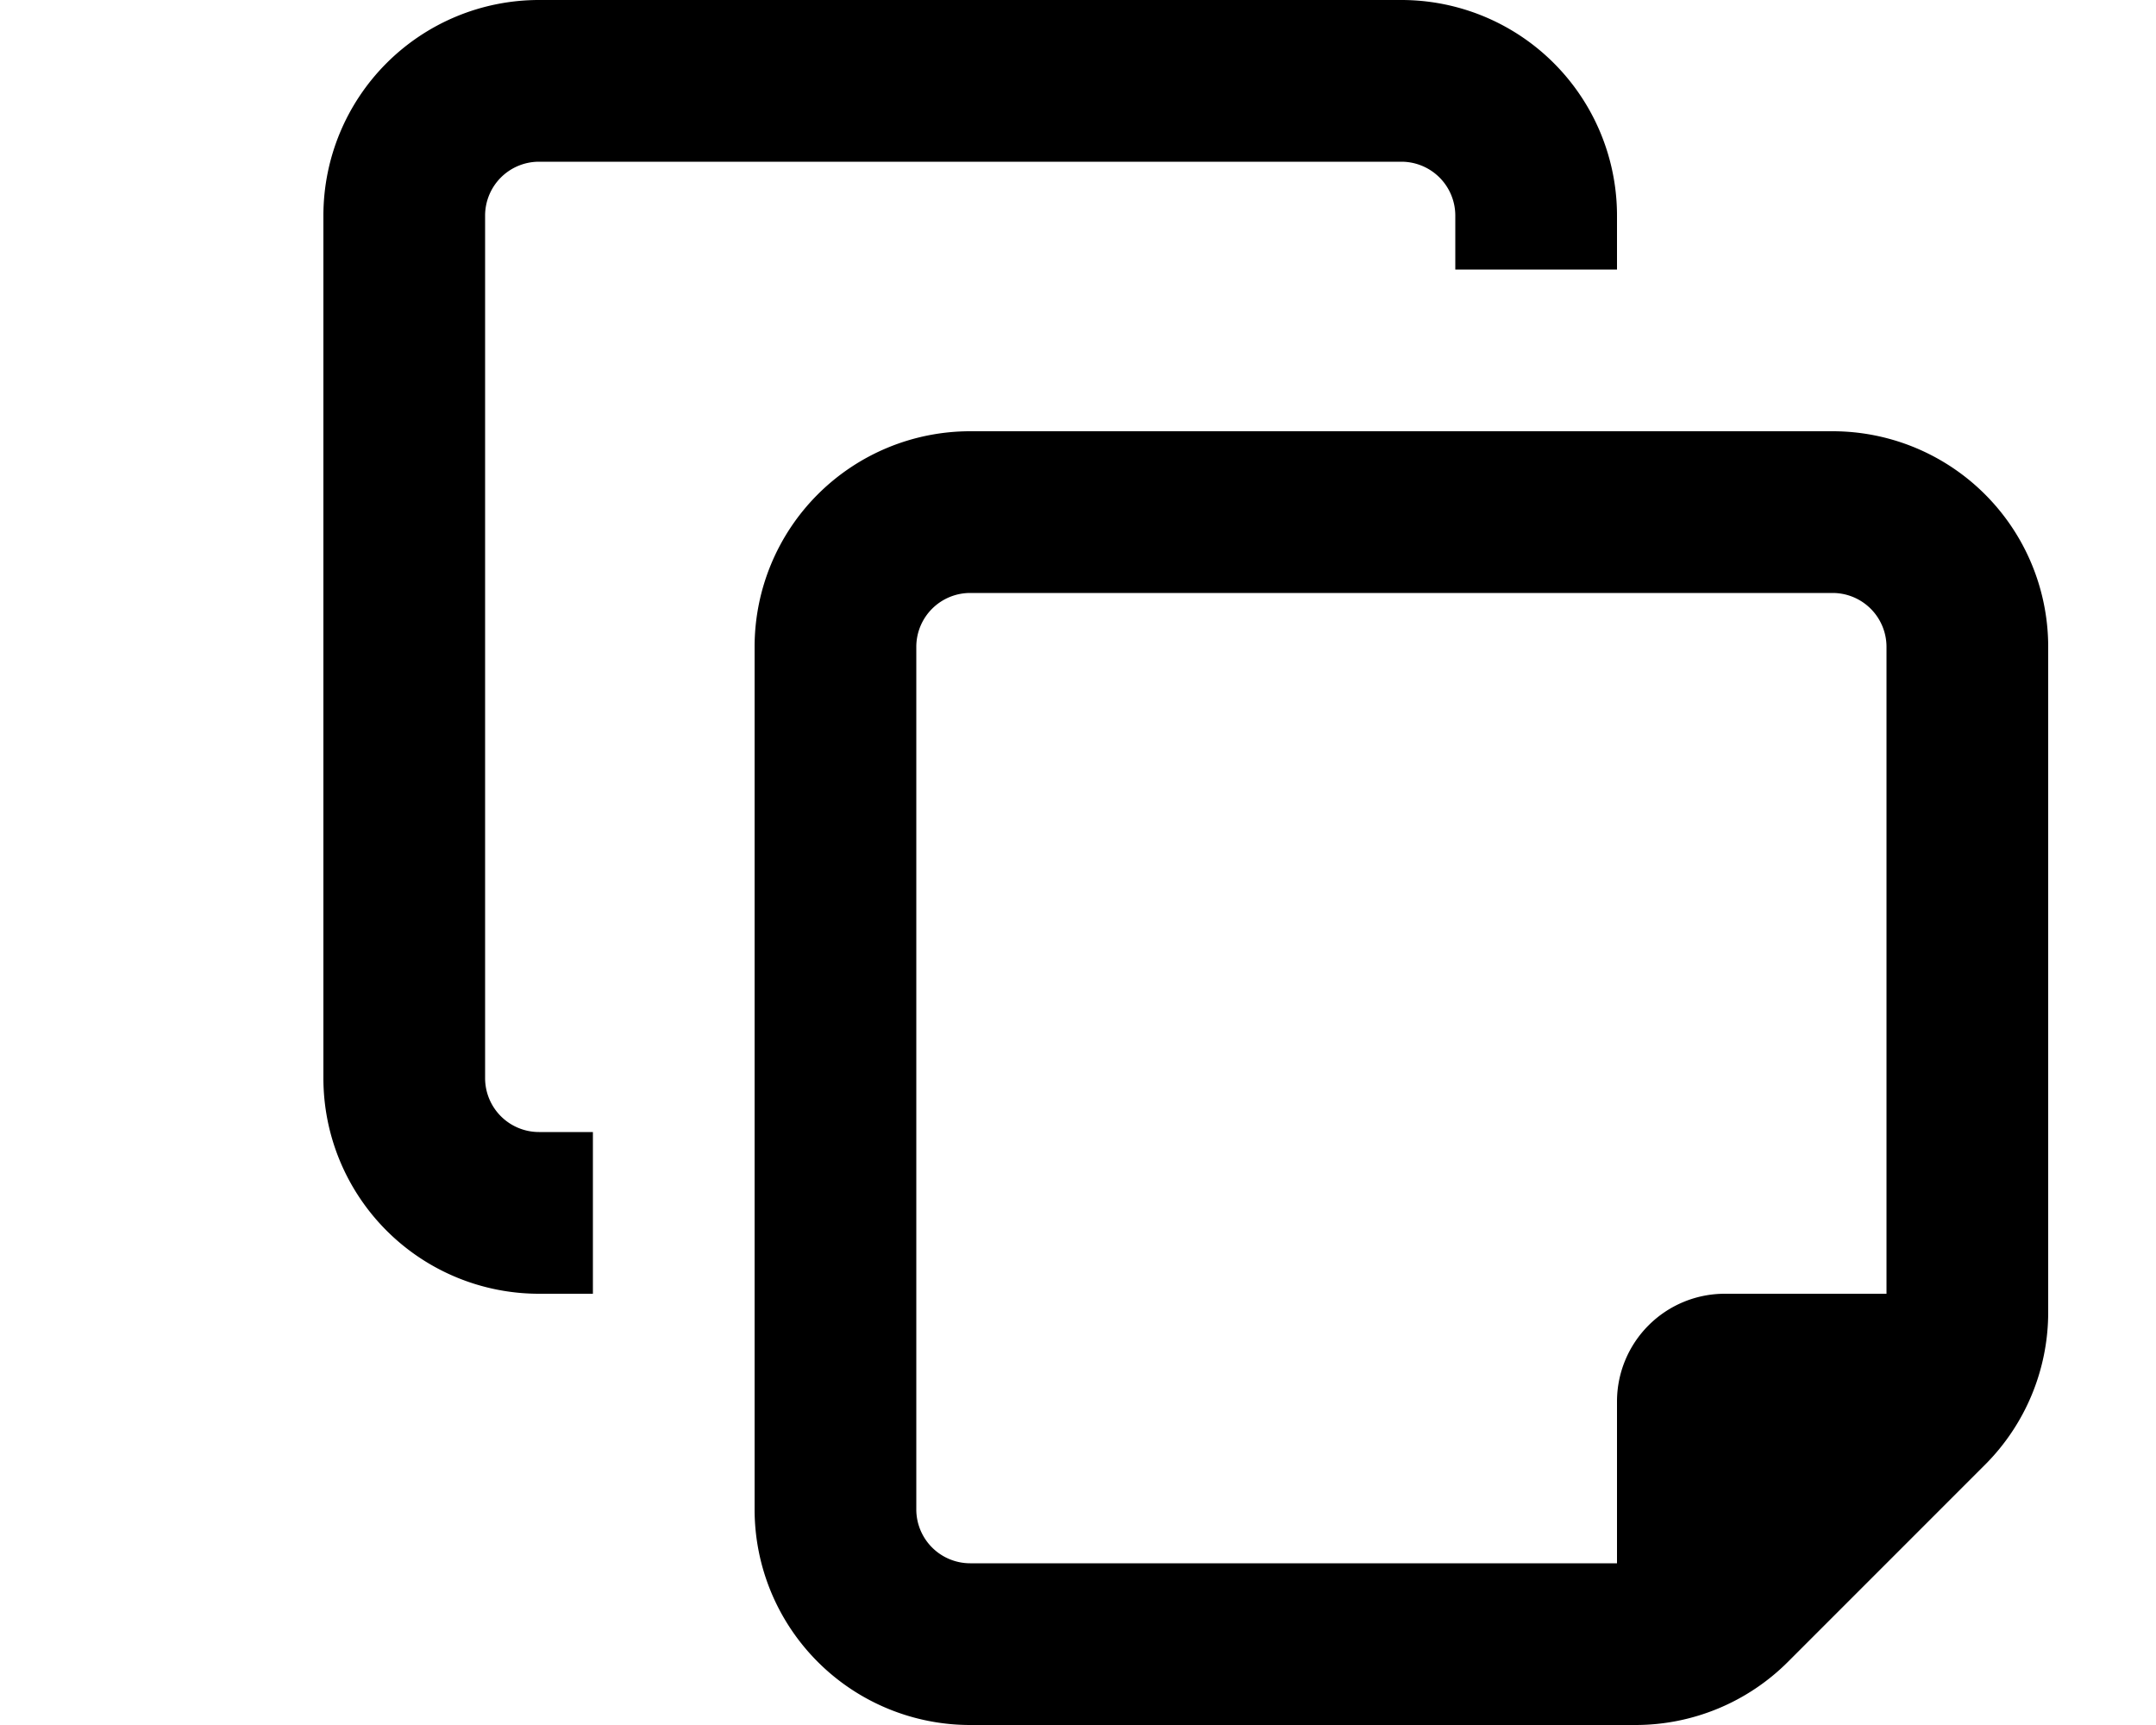 <svg xmlns="http://www.w3.org/2000/svg" viewBox="0 0 20 16" fill="currentColor">
  <path d="M13 1.5H5a.5.5 0 0 0-.5.5v8a.5.5 0 0 0 .5.5h.5V12H5a2 2 0 0 1-2-2V2a2 2 0 0 1 2-2h8a2 2 0 0 1 2 2v.5h-1.5V2a.5.5 0 0 0-.5-.5z"/>
  <path fill-rule="evenodd" d="M7 14V6a2 2 0 0 1 2-2h8a2 2 0 0 1 2 2v6.172a2 2 0 0 1-.586 1.414l-1.828 1.828a2 2 0 0 1-1.414.586H9a2 2 0 0 1-2-2zm2-8.5a.5.5 0 0 0-.5.5v8a.5.5 0 0 0 .5.5h6V13a1 1 0 0 1 1-1h1.5V6a.5.5 0 0 0-.5-.5H9z"/>
</svg>
